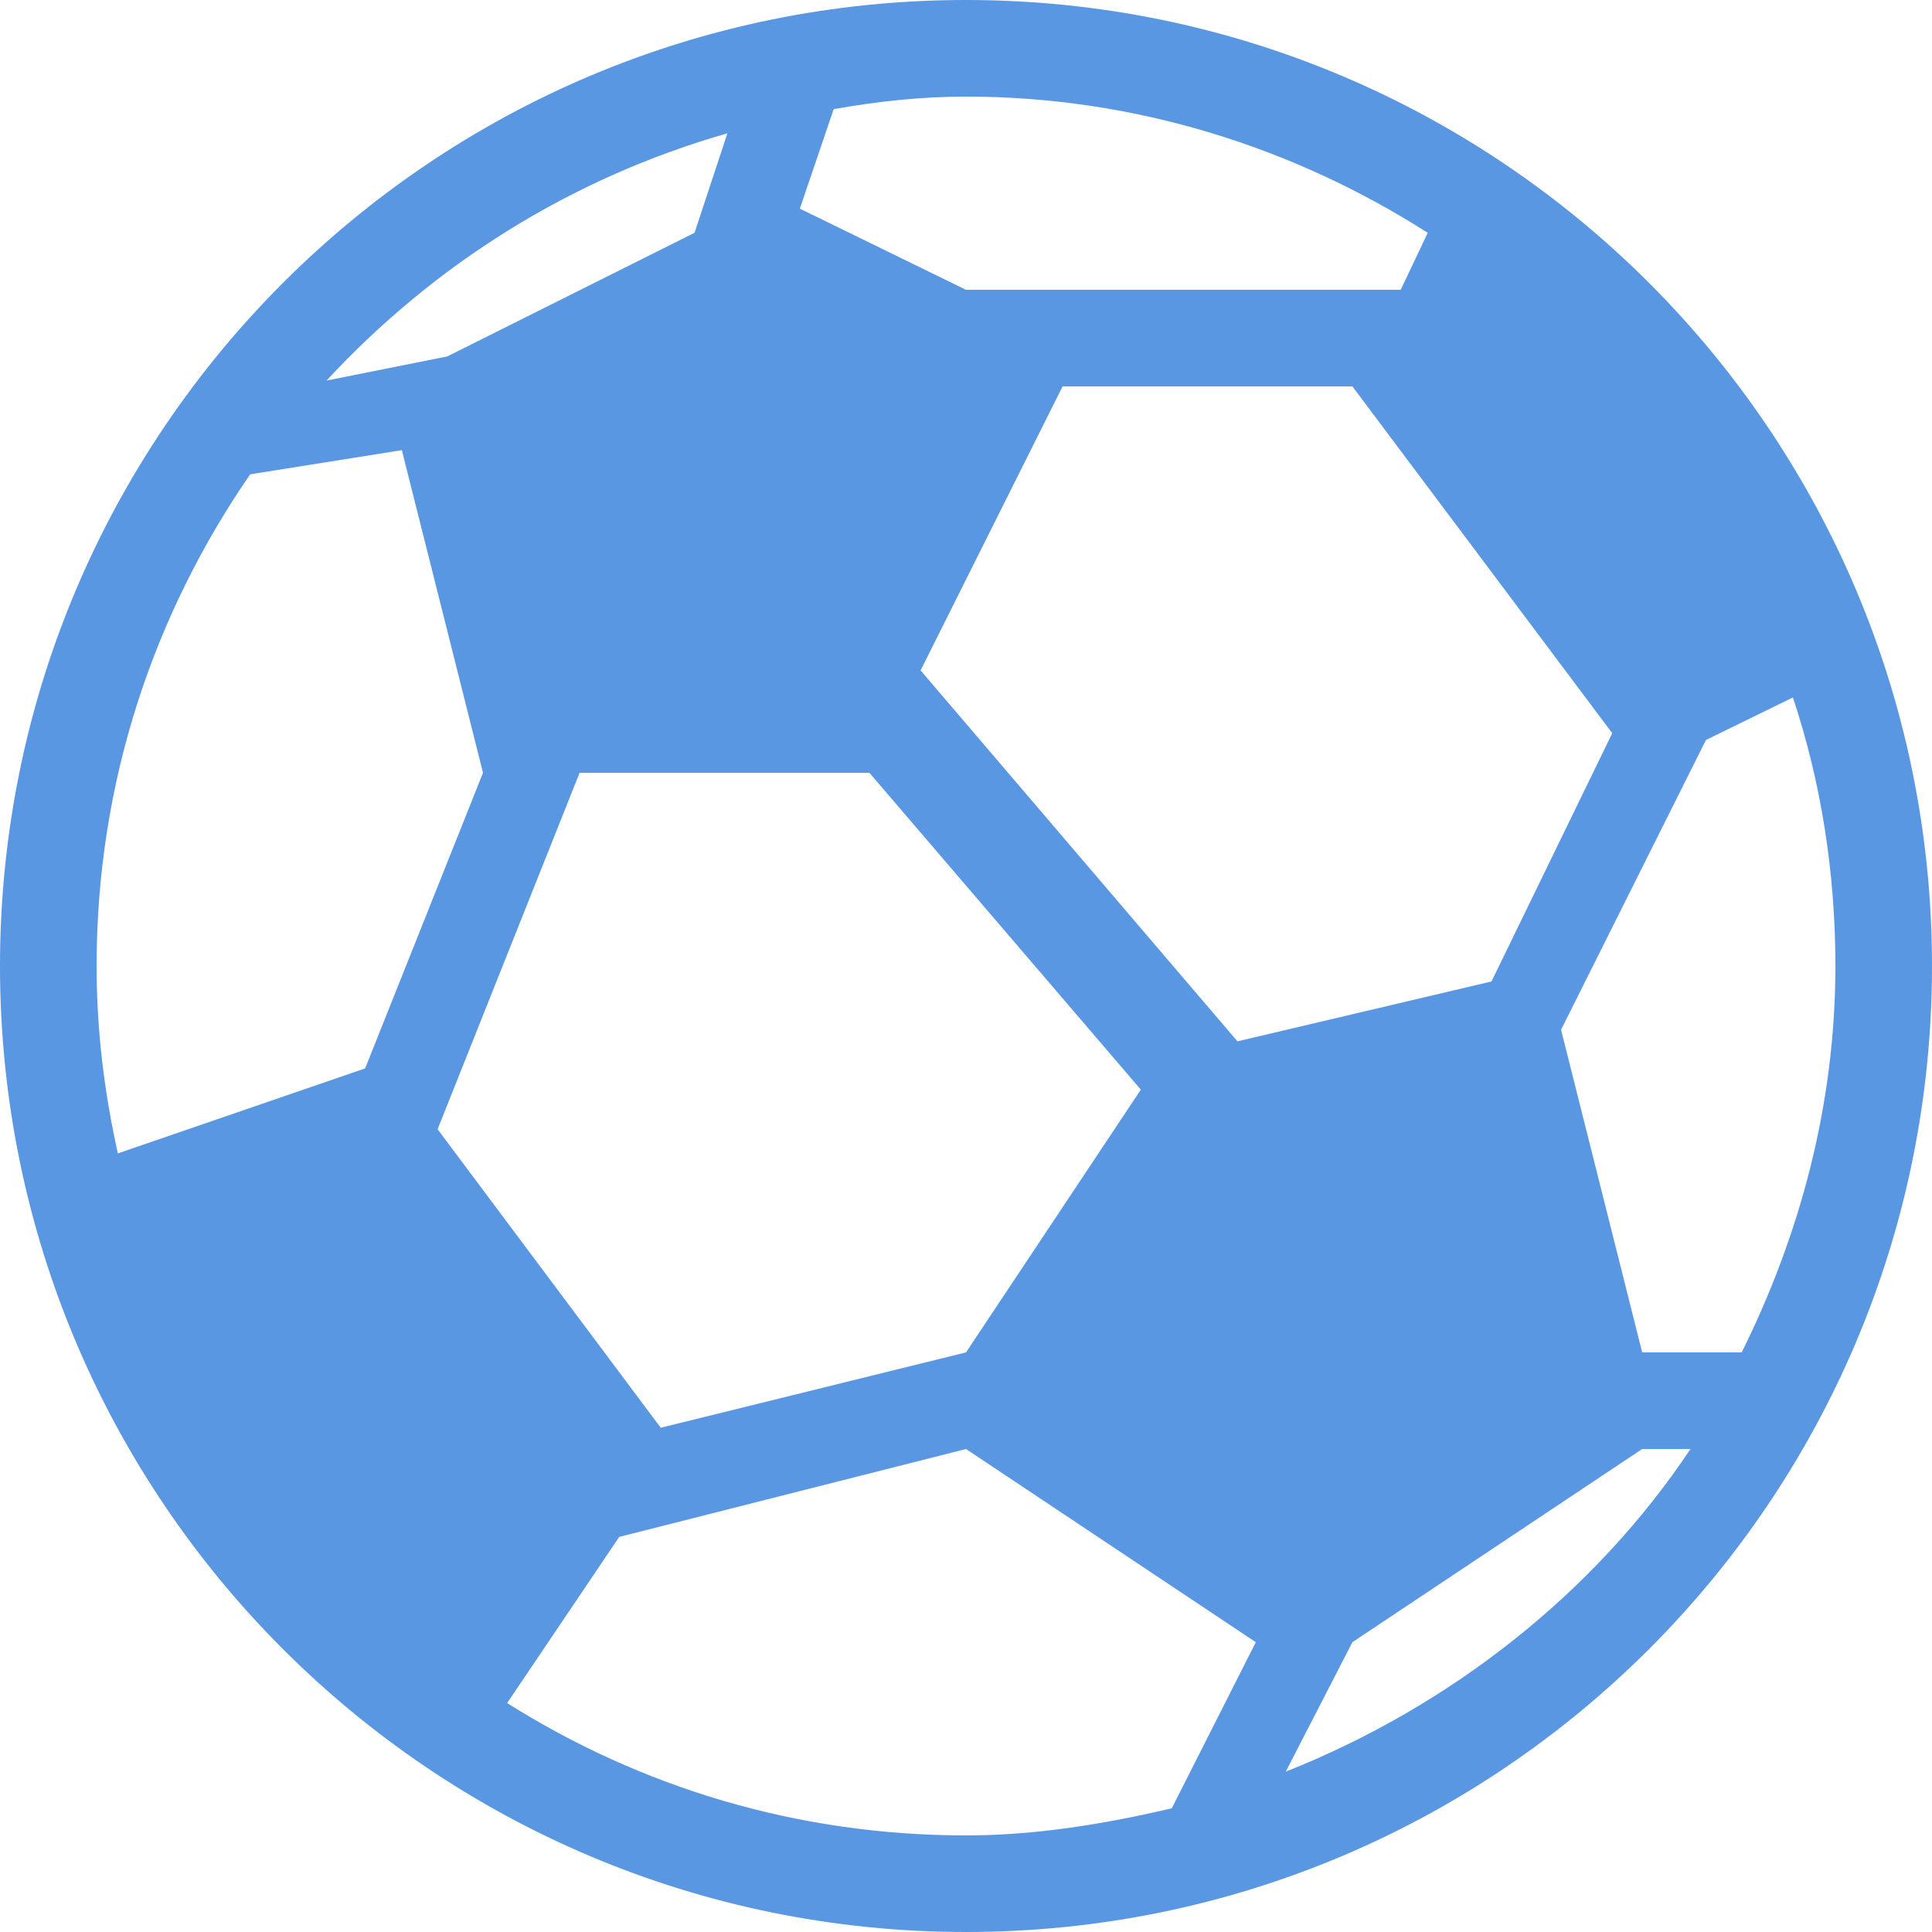 <?xml version="1.0" encoding="UTF-8" standalone="no"?>
<svg
   xmlns:dc="http://purl.org/dc/elements/1.1/"
   xmlns:cc="http://creativecommons.org/ns#"
   xmlns:rdf="http://www.w3.org/1999/02/22-rdf-syntax-ns#"
   xmlns:svg="http://www.w3.org/2000/svg"
   xmlns="http://www.w3.org/2000/svg"
   xmlns:sodipodi="http://sodipodi.sourceforge.net/DTD/sodipodi-0.dtd"
   xmlns:inkscape="http://www.inkscape.org/namespaces/inkscape"
   inkscape:version="1.0 (4035a4fb49, 2020-05-01)"
   sodipodi:docname="list-football.svg"
   id="svg14"
   xml:space="preserve"
   viewBox="0 0 32 32"
   height="32"
   width="32"
   version="1.1"><sodipodi:namedview
   inkscape:current-layer="svg14"
   inkscape:window-maximized="1"
   inkscape:window-y="-9"
   inkscape:window-x="-9"
   inkscape:cy="19.452832"
   inkscape:cx="60.287145"
   inkscape:zoom="10.559461"
   showgrid="false"
   id="namedview16"
   inkscape:window-height="1361"
   inkscape:window-width="3440"
   inkscape:pageshadow="2"
   inkscape:pageopacity="0"
   guidetolerance="10"
   gridtolerance="10"
   objecttolerance="10"
   borderopacity="1"
   bordercolor="#666666"
   pagecolor="#ffffff" />
<desc
   id="desc2">Created with Fabric.js 5.2.4</desc>
<defs
   id="defs4">
</defs>



<path
   style="opacity:1;fill:#5997e3;fill-rule:nonzero;stroke:none;stroke-width:1.6;stroke-linecap:butt;stroke-linejoin:miter;stroke-miterlimit:4;stroke-dasharray:none;stroke-dashoffset:0;fill-opacity:1"
   d="M 16,0 C 7.163,0 0,7.163 0,16 0,24.837 7.163,32 16,32 24.837,32 32,24.837 32,16 32,7.163 24.837,0 16,0 m 0,1.6 c 2.816,0 5.44,0.848 7.648,2.256 L 23.2,4.8 H 17.6 16 L 13.248,3.456 13.808,1.808 C 14.528,1.68 15.248,1.6 16,1.6 m -3.952,0.608 -0.544,1.648 -4.096,2.048 -2,0.4 C 7.2,4.368 9.472,2.944 12.048,2.208 M 17.6,6.4 h 4.8 l 4.304,5.744 -2,4.112 -4.208,0.992 L 15.248,11.104 17.6,6.4 M 6.656,7.456 8,12.8 6.048,17.696 1.952,19.104 C 1.728,18.096 1.6,17.072 1.6,16 1.6,12.96 2.544,10.176 4.144,7.856 l 2.512,-0.4 m 23.04,4.096 C 30.16,12.944 30.4,14.448 30.4,16 c 0,2.304 -0.592,4.464 -1.552,6.4 H 27.2 l -1.344,-5.344 2.4,-4.8 1.44,-0.704 M 9.6,12.8 h 4.8 L 18.896,18.048 16,22.4 10.944,23.648 7.248,18.704 9.6,12.8 M 16,24 l 4.8,3.2 -1.392,2.752 C 18.304,30.208 17.168,30.4 16,30.4 13.2,30.4 10.608,29.6 8.4,28.208 L 10.256,25.456 16,24 m 11.2,0 H 28 c -1.6,2.4 -4,4.272 -6.704,5.344 L 22.4,27.2 Z"
   stroke-linecap="round"
   id="path10" /></svg>
